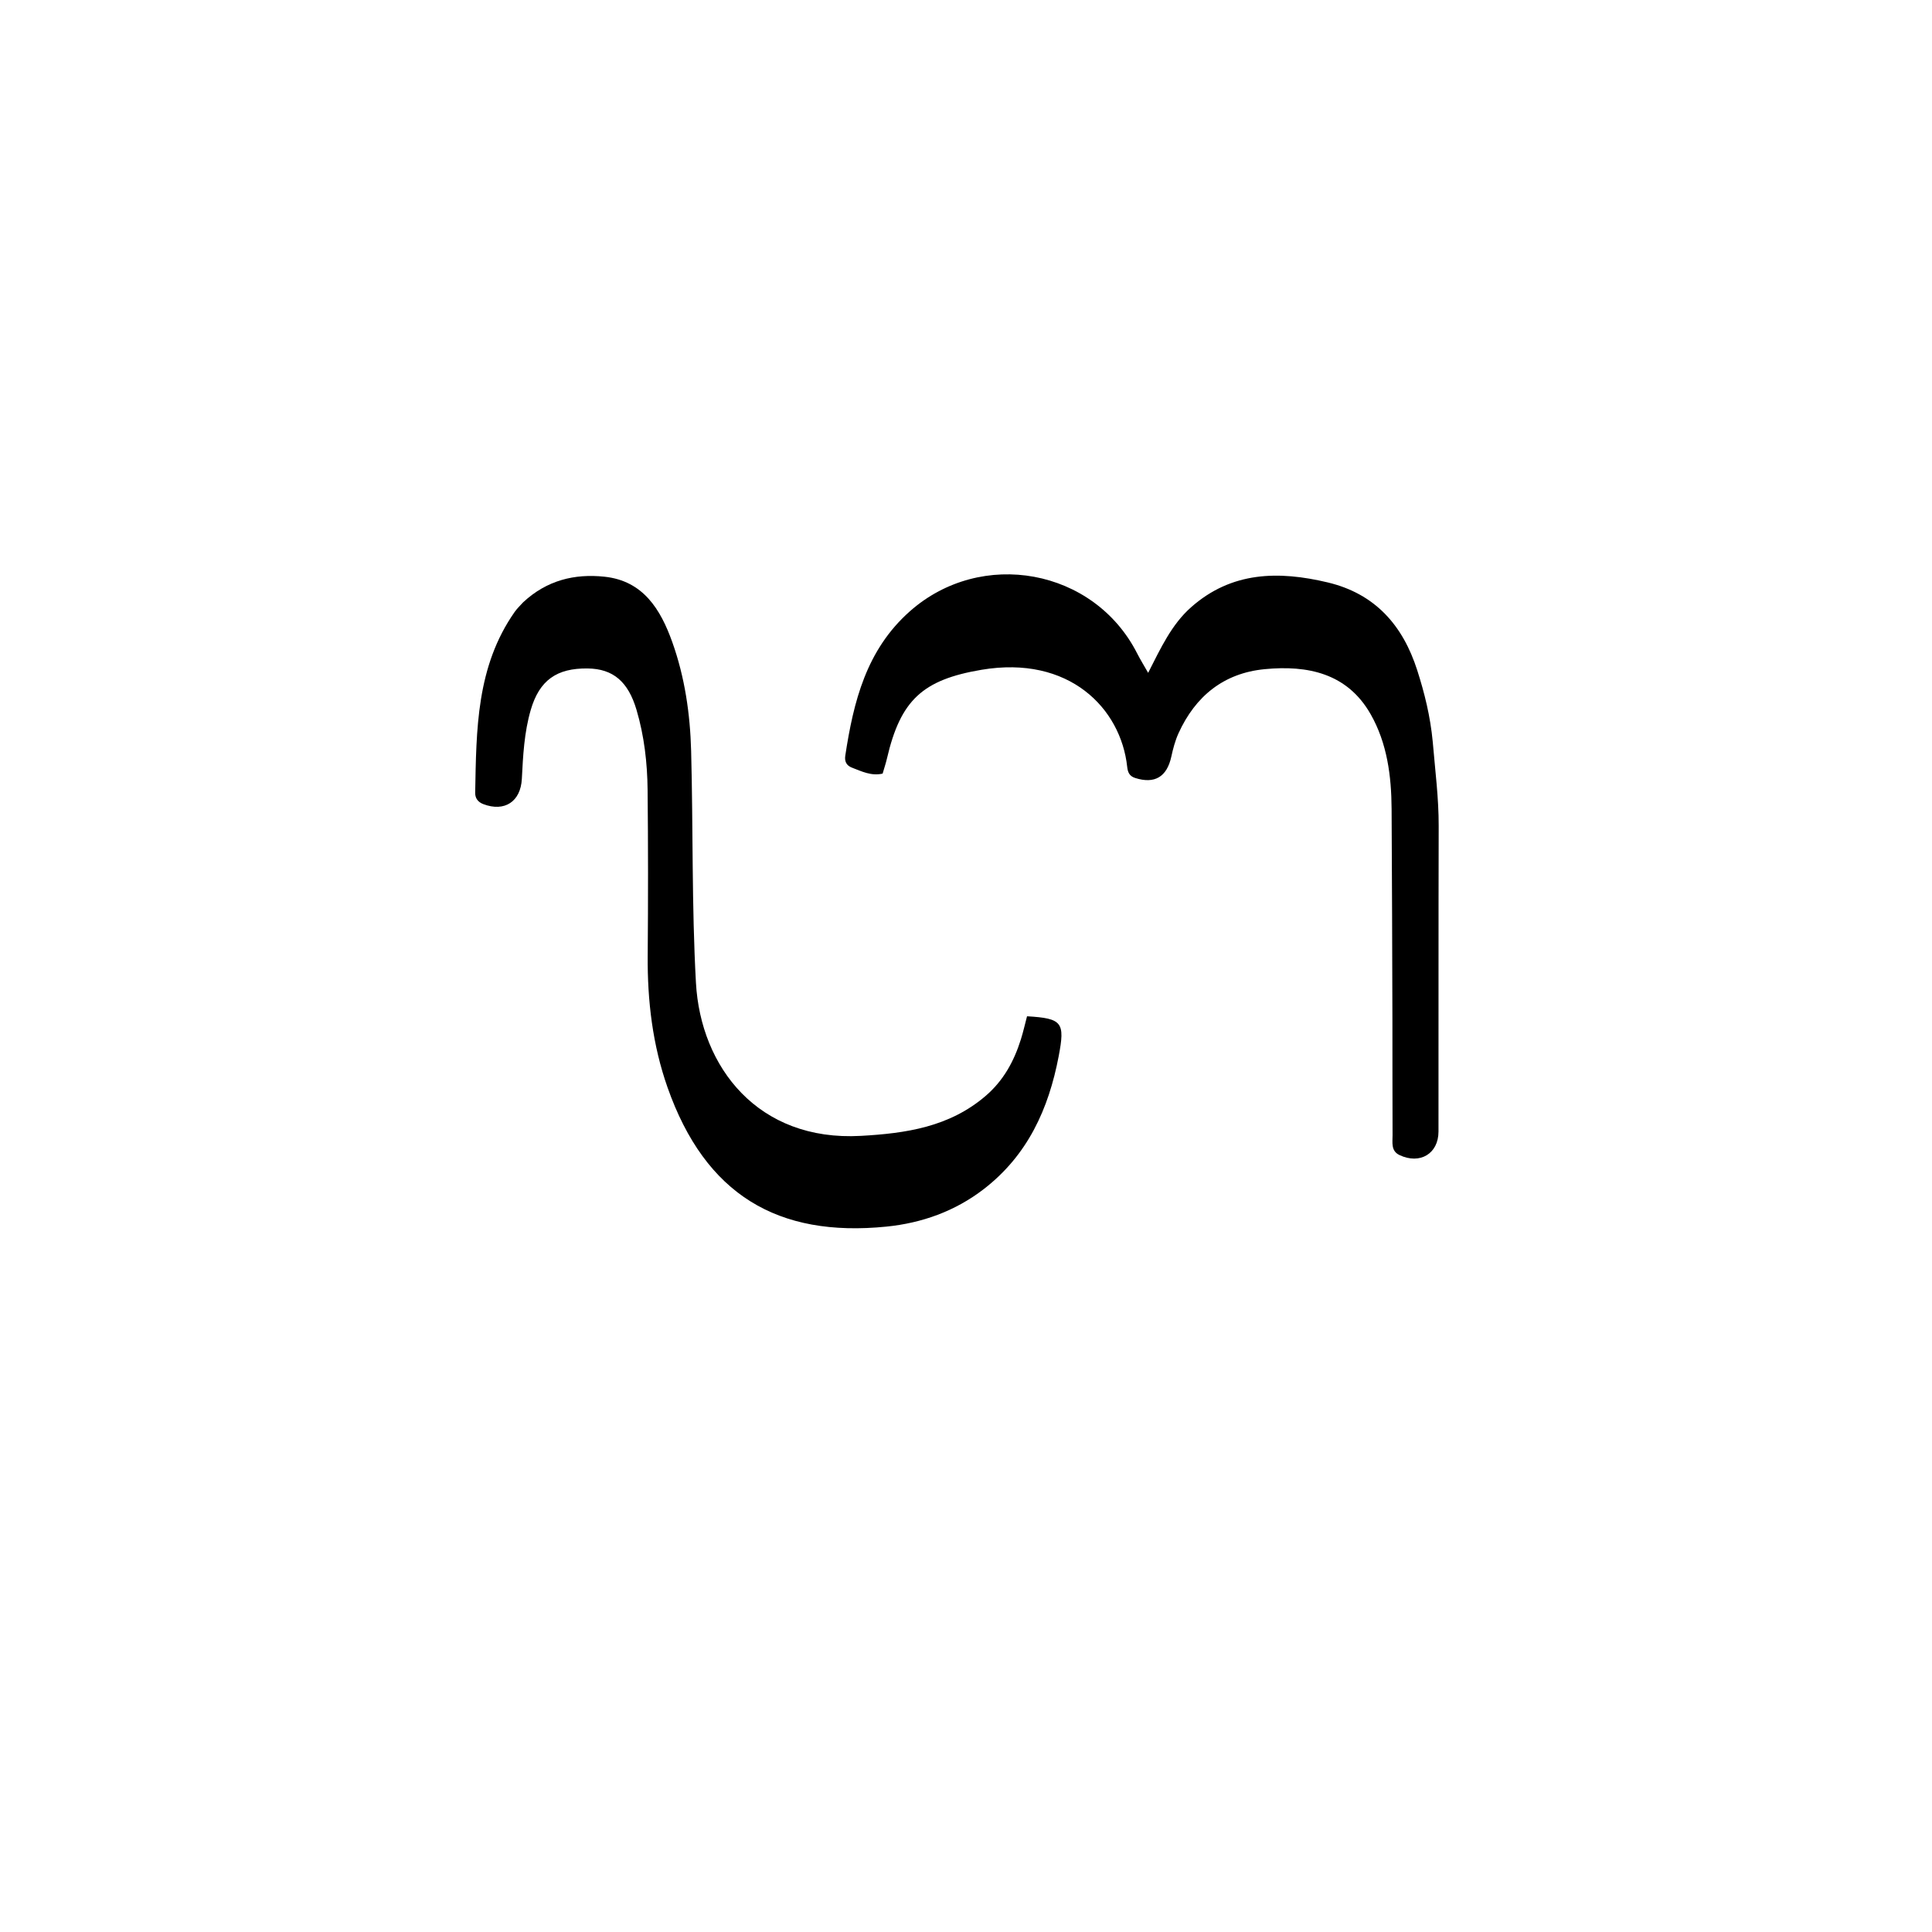 <svg version="1.1" id="Layer_1" xmlns="http://www.w3.org/2000/svg" xmlns:xlink="http://www.w3.org/1999/xlink" x="0px" y="0px"
	 width="100%" viewBox="0 0 512 512" enable-background="new 0 0 512 512" xml:space="preserve">
<path fill="#000000" opacity="1" stroke="none" 
	d="
M379.69,196.561 
	C380.345,204.296 381.286,211.556 381.266,218.901 
	C381.194,245.893 381.241,272.885 381.215,299.877 
	C381.209,305.734 376.316,308.674 370.888,306.108 
	C368.564,305.009 369.055,302.752 369.044,300.837 
	C368.987,290.674 369.034,280.51 369.005,270.346 
	C368.952,251.687 368.902,233.028 368.789,214.37 
	C368.737,205.618 367.599,196.935 363.236,189.275 
	C357.039,178.395 346.526,176.235 335.141,177.338 
	C324.29,178.389 316.786,184.498 312.316,194.33 
	C311.429,196.28 310.87,198.414 310.412,200.517 
	C309.241,205.892 306.001,207.817 300.846,206.178 
	C299.277,205.679 298.872,204.638 298.717,203.21 
	C297.039,187.711 283.333,173.568 260.091,177.504 
	C244.525,180.14 238.646,185.504 235.044,201.043 
	C234.745,202.329 234.319,203.585 233.906,205.014 
	C230.901,205.706 228.348,204.421 225.754,203.424 
	C224.307,202.868 223.776,201.78 224.01,200.246 
	C226.193,185.931 229.565,172.246 241.107,162.015 
	C260.056,145.22 289.944,150.672 301.37,173.182 
	C302.176,174.768 303.12,176.284 304.27,178.309 
	C307.615,171.756 310.458,165.521 315.657,160.921 
	C326.383,151.43 338.848,151.245 351.861,154.349 
	C364.421,157.345 371.77,165.708 375.587,177.643 
	C377.516,183.674 379.046,189.791 379.69,196.561 
z"/>
<path fill="#000000" opacity="1" stroke="none" 
	d="
M138.638,159.617 
	C144.937,153.746 152.295,152 160.184,152.832 
	C170.459,153.916 175.064,161.508 178.148,170.124 
	C181.476,179.419 182.896,189.177 183.158,199.004 
	C183.704,219.48 183.299,240 184.432,260.438 
	C185.673,282.807 200.89,302.533 228.119,301.018 
	C240.088,300.352 251.577,298.668 261.158,290.467 
	C265.922,286.389 268.717,281.266 270.539,275.46 
	C271.178,273.422 271.646,271.331 272.176,269.324 
	C281.571,269.873 282.264,270.964 280.563,279.904 
	C277.896,293.919 272.309,306.176 260.7,315.129 
	C253.08,321.006 244.284,324.118 234.936,325.062 
	C206.147,327.968 186.919,316.621 176.903,288.18 
	C172.955,276.969 171.55,265.233 171.648,253.31 
	C171.769,238.647 171.771,223.981 171.621,209.318 
	C171.548,202.159 170.728,195.042 168.686,188.128 
	C166.47,180.624 162.467,177.239 155.754,177.149 
	C147.545,177.038 142.948,180.266 140.652,188.14 
	C138.92,194.079 138.609,200.252 138.295,206.398 
	C137.987,212.442 133.703,215.243 128.084,213.101 
	C126.624,212.544 125.903,211.502 125.929,210.079 
	C126.239,193.404 126.218,176.644 136.415,162.133 
	C136.986,161.321 137.719,160.622 138.638,159.617 
z"/>
</svg>